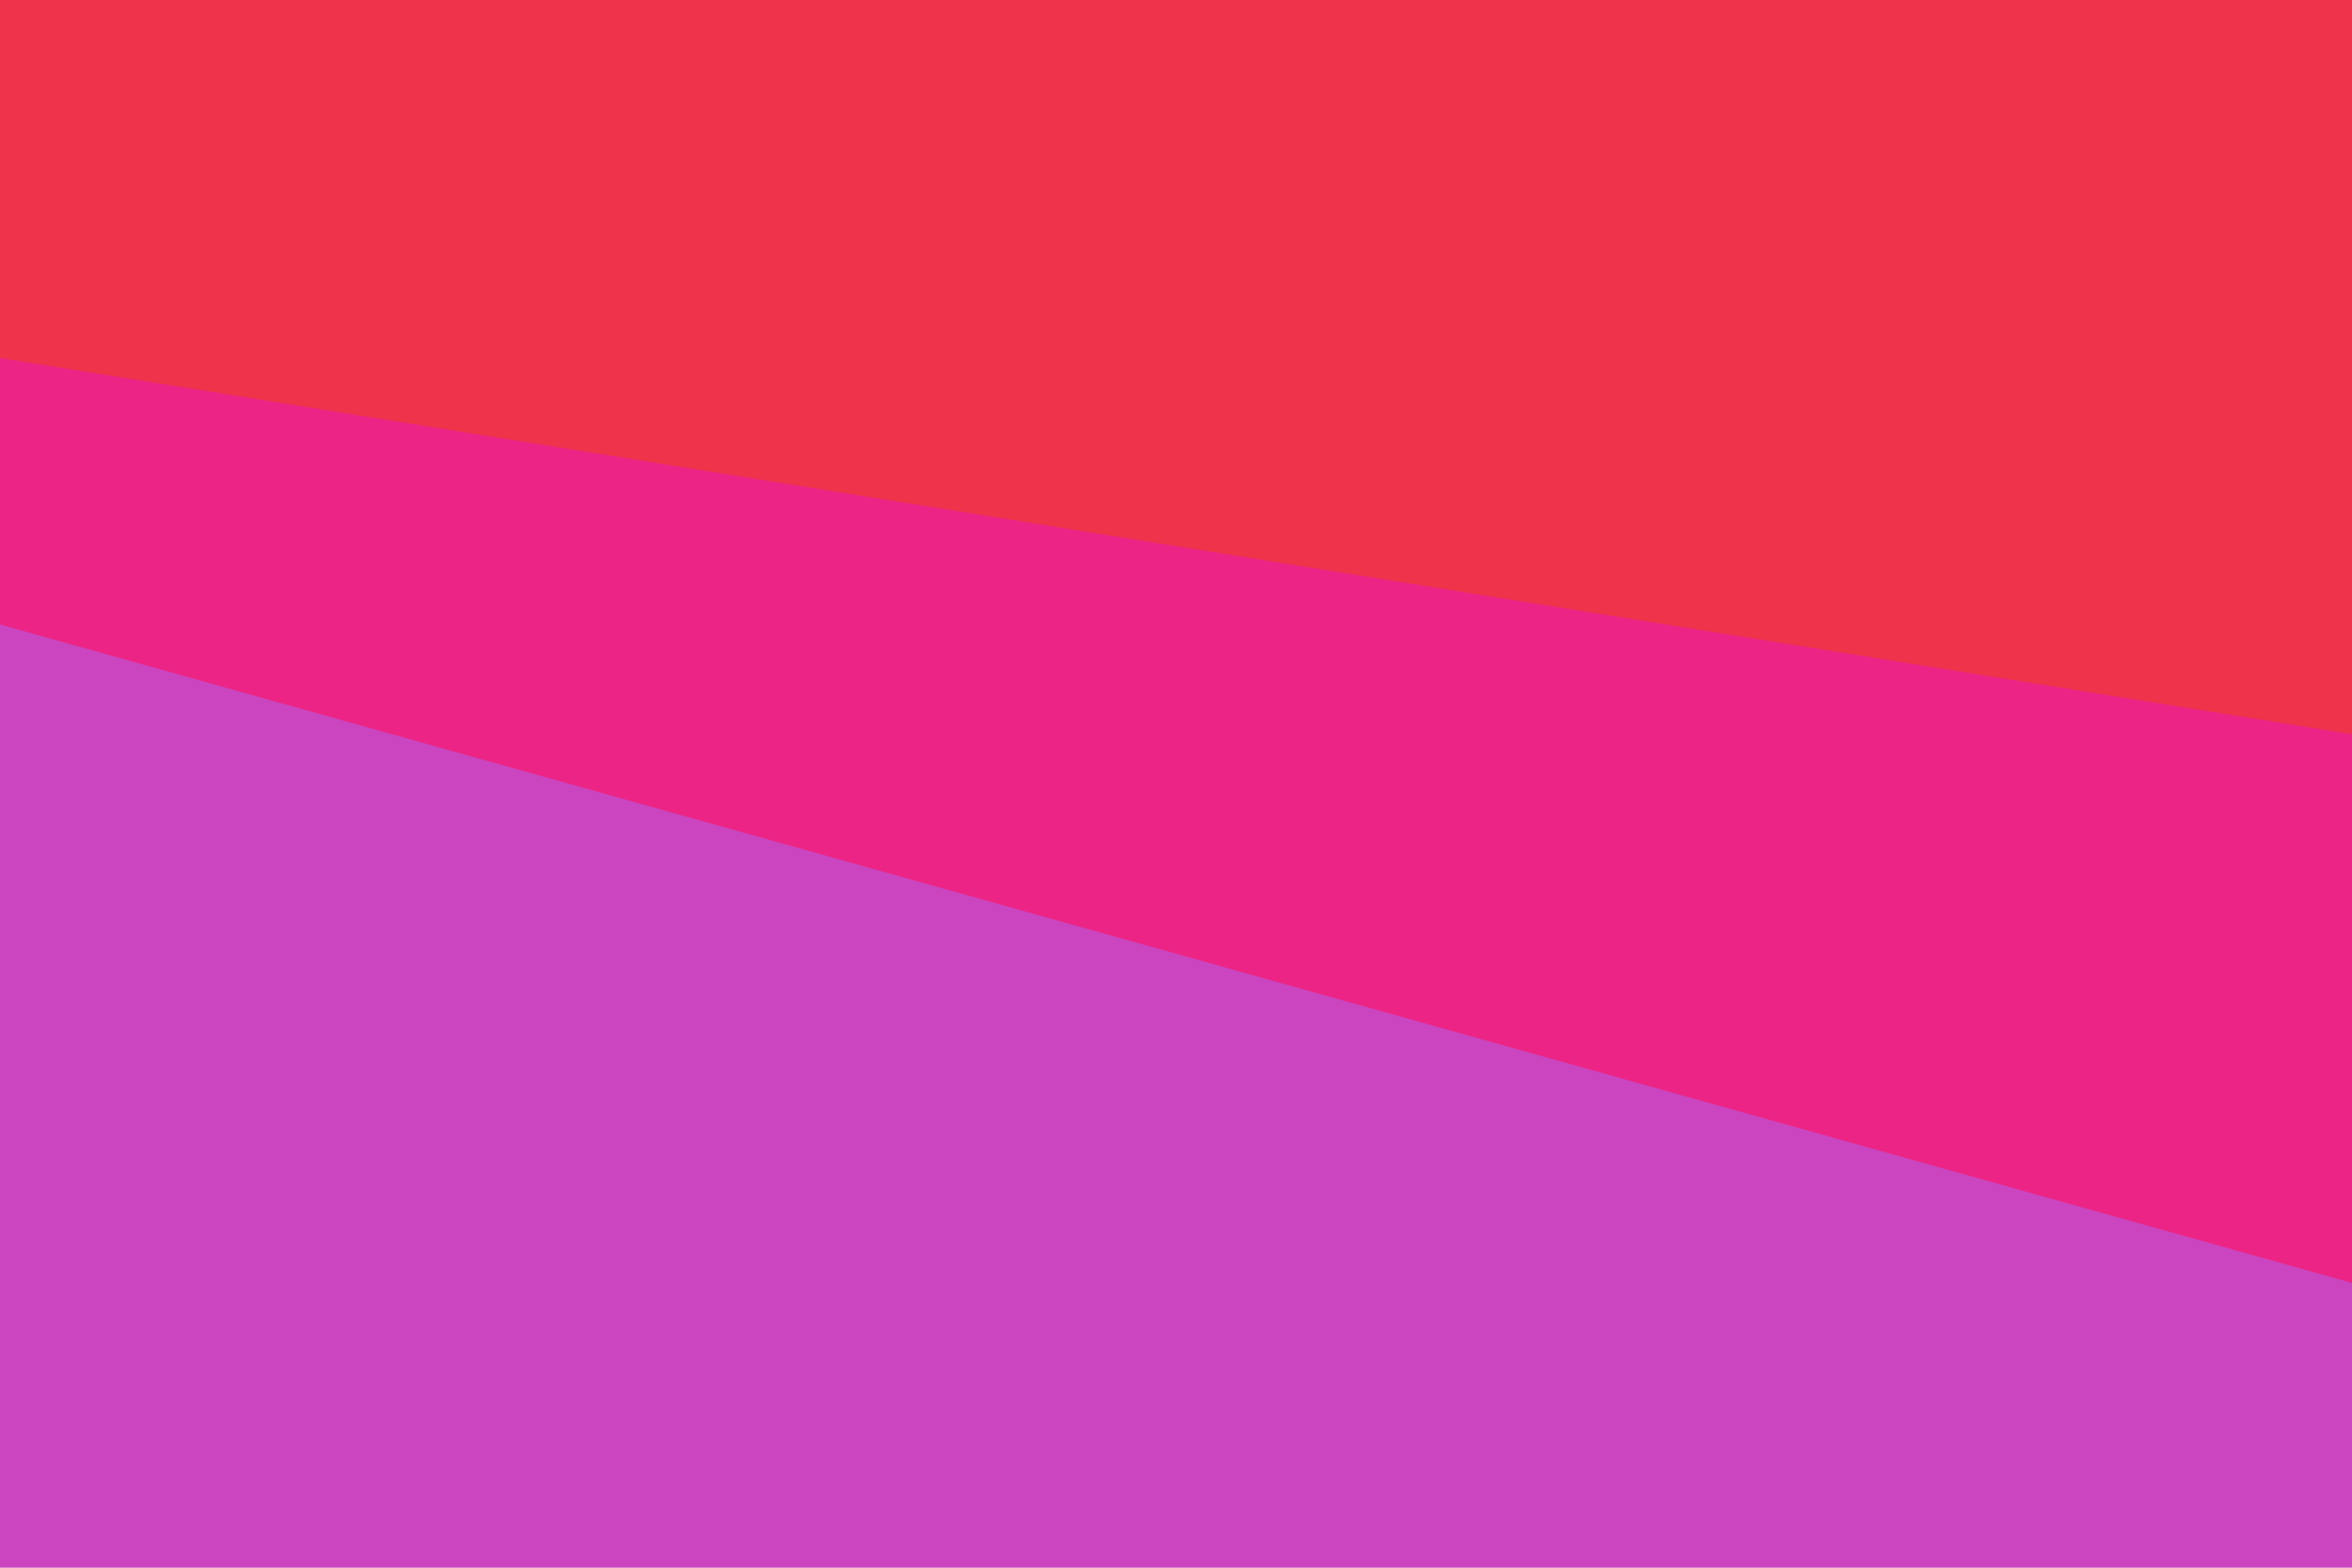 <svg id="visual" viewBox="0 0 900 600" width="900" height="600" xmlns="http://www.w3.org/2000/svg" xmlns:xlink="http://www.w3.org/1999/xlink" version="1.1"><path d="M0 139L900 283L900 0L0 0Z" fill="#ef334a"></path><path d="M0 241L900 493L900 281L0 137Z" fill="#ec2486"></path><path d="M0 601L900 601L900 491L0 239Z" fill="#ca45bf"></path></svg>